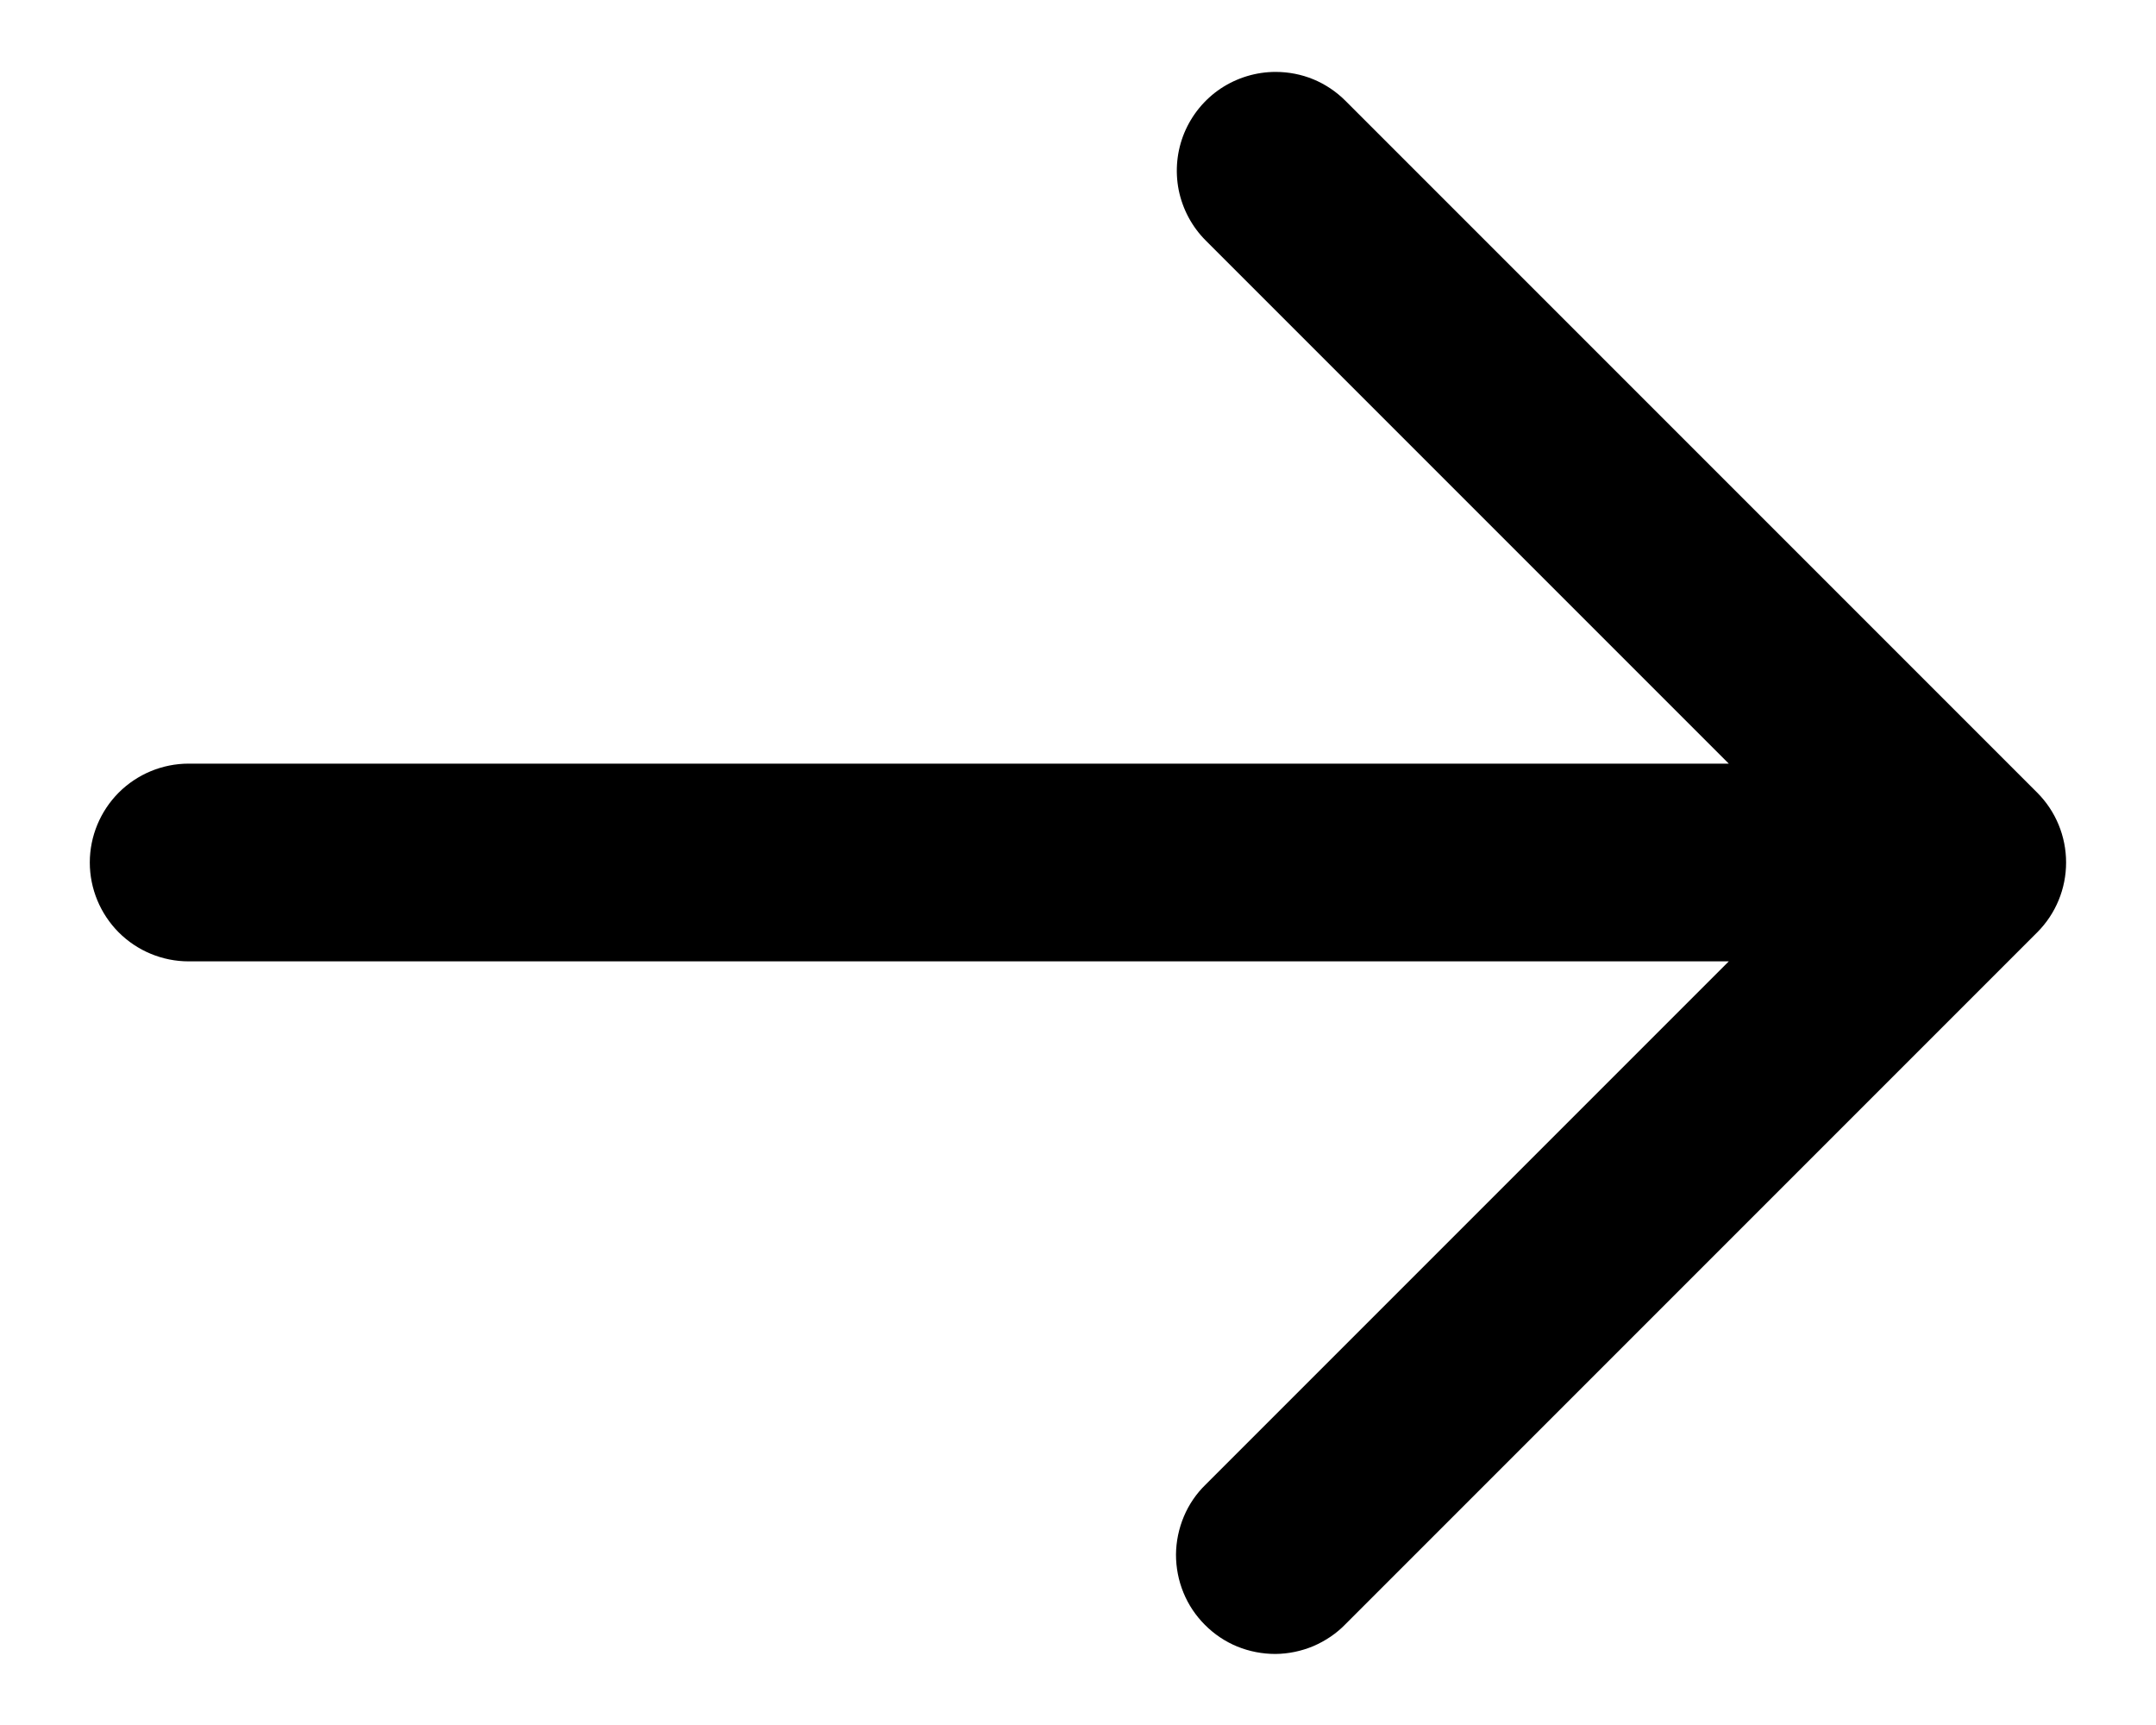 <svg width="20" height="16" viewBox="0 0 20 16" fill="none" xmlns="http://www.w3.org/2000/svg">
<path d="M1.75 8.917H16.037L11.185 13.769C11.098 13.853 11.029 13.954 10.982 14.066C10.935 14.178 10.91 14.298 10.909 14.419C10.909 14.54 10.932 14.66 10.978 14.772C11.024 14.885 11.092 14.986 11.178 15.072C11.264 15.158 11.365 15.226 11.477 15.272C11.59 15.318 11.71 15.341 11.831 15.341C11.952 15.34 12.072 15.315 12.184 15.268C12.295 15.22 12.397 15.152 12.481 15.065L18.898 8.648C19.07 8.476 19.166 8.243 19.166 8C19.166 7.757 19.07 7.524 18.898 7.352L12.481 0.935C12.396 0.85 12.295 0.782 12.184 0.736C12.073 0.69 11.953 0.667 11.833 0.667C11.652 0.667 11.475 0.721 11.324 0.821C11.173 0.922 11.056 1.065 10.986 1.233C10.917 1.4 10.899 1.584 10.934 1.762C10.97 1.94 11.057 2.103 11.185 2.231L16.037 7.083H1.75C1.507 7.083 1.273 7.18 1.101 7.352C0.93 7.524 0.833 7.757 0.833 8C0.833 8.243 0.93 8.476 1.101 8.648C1.273 8.82 1.507 8.917 1.75 8.917Z" fill="black"/>
</svg>
